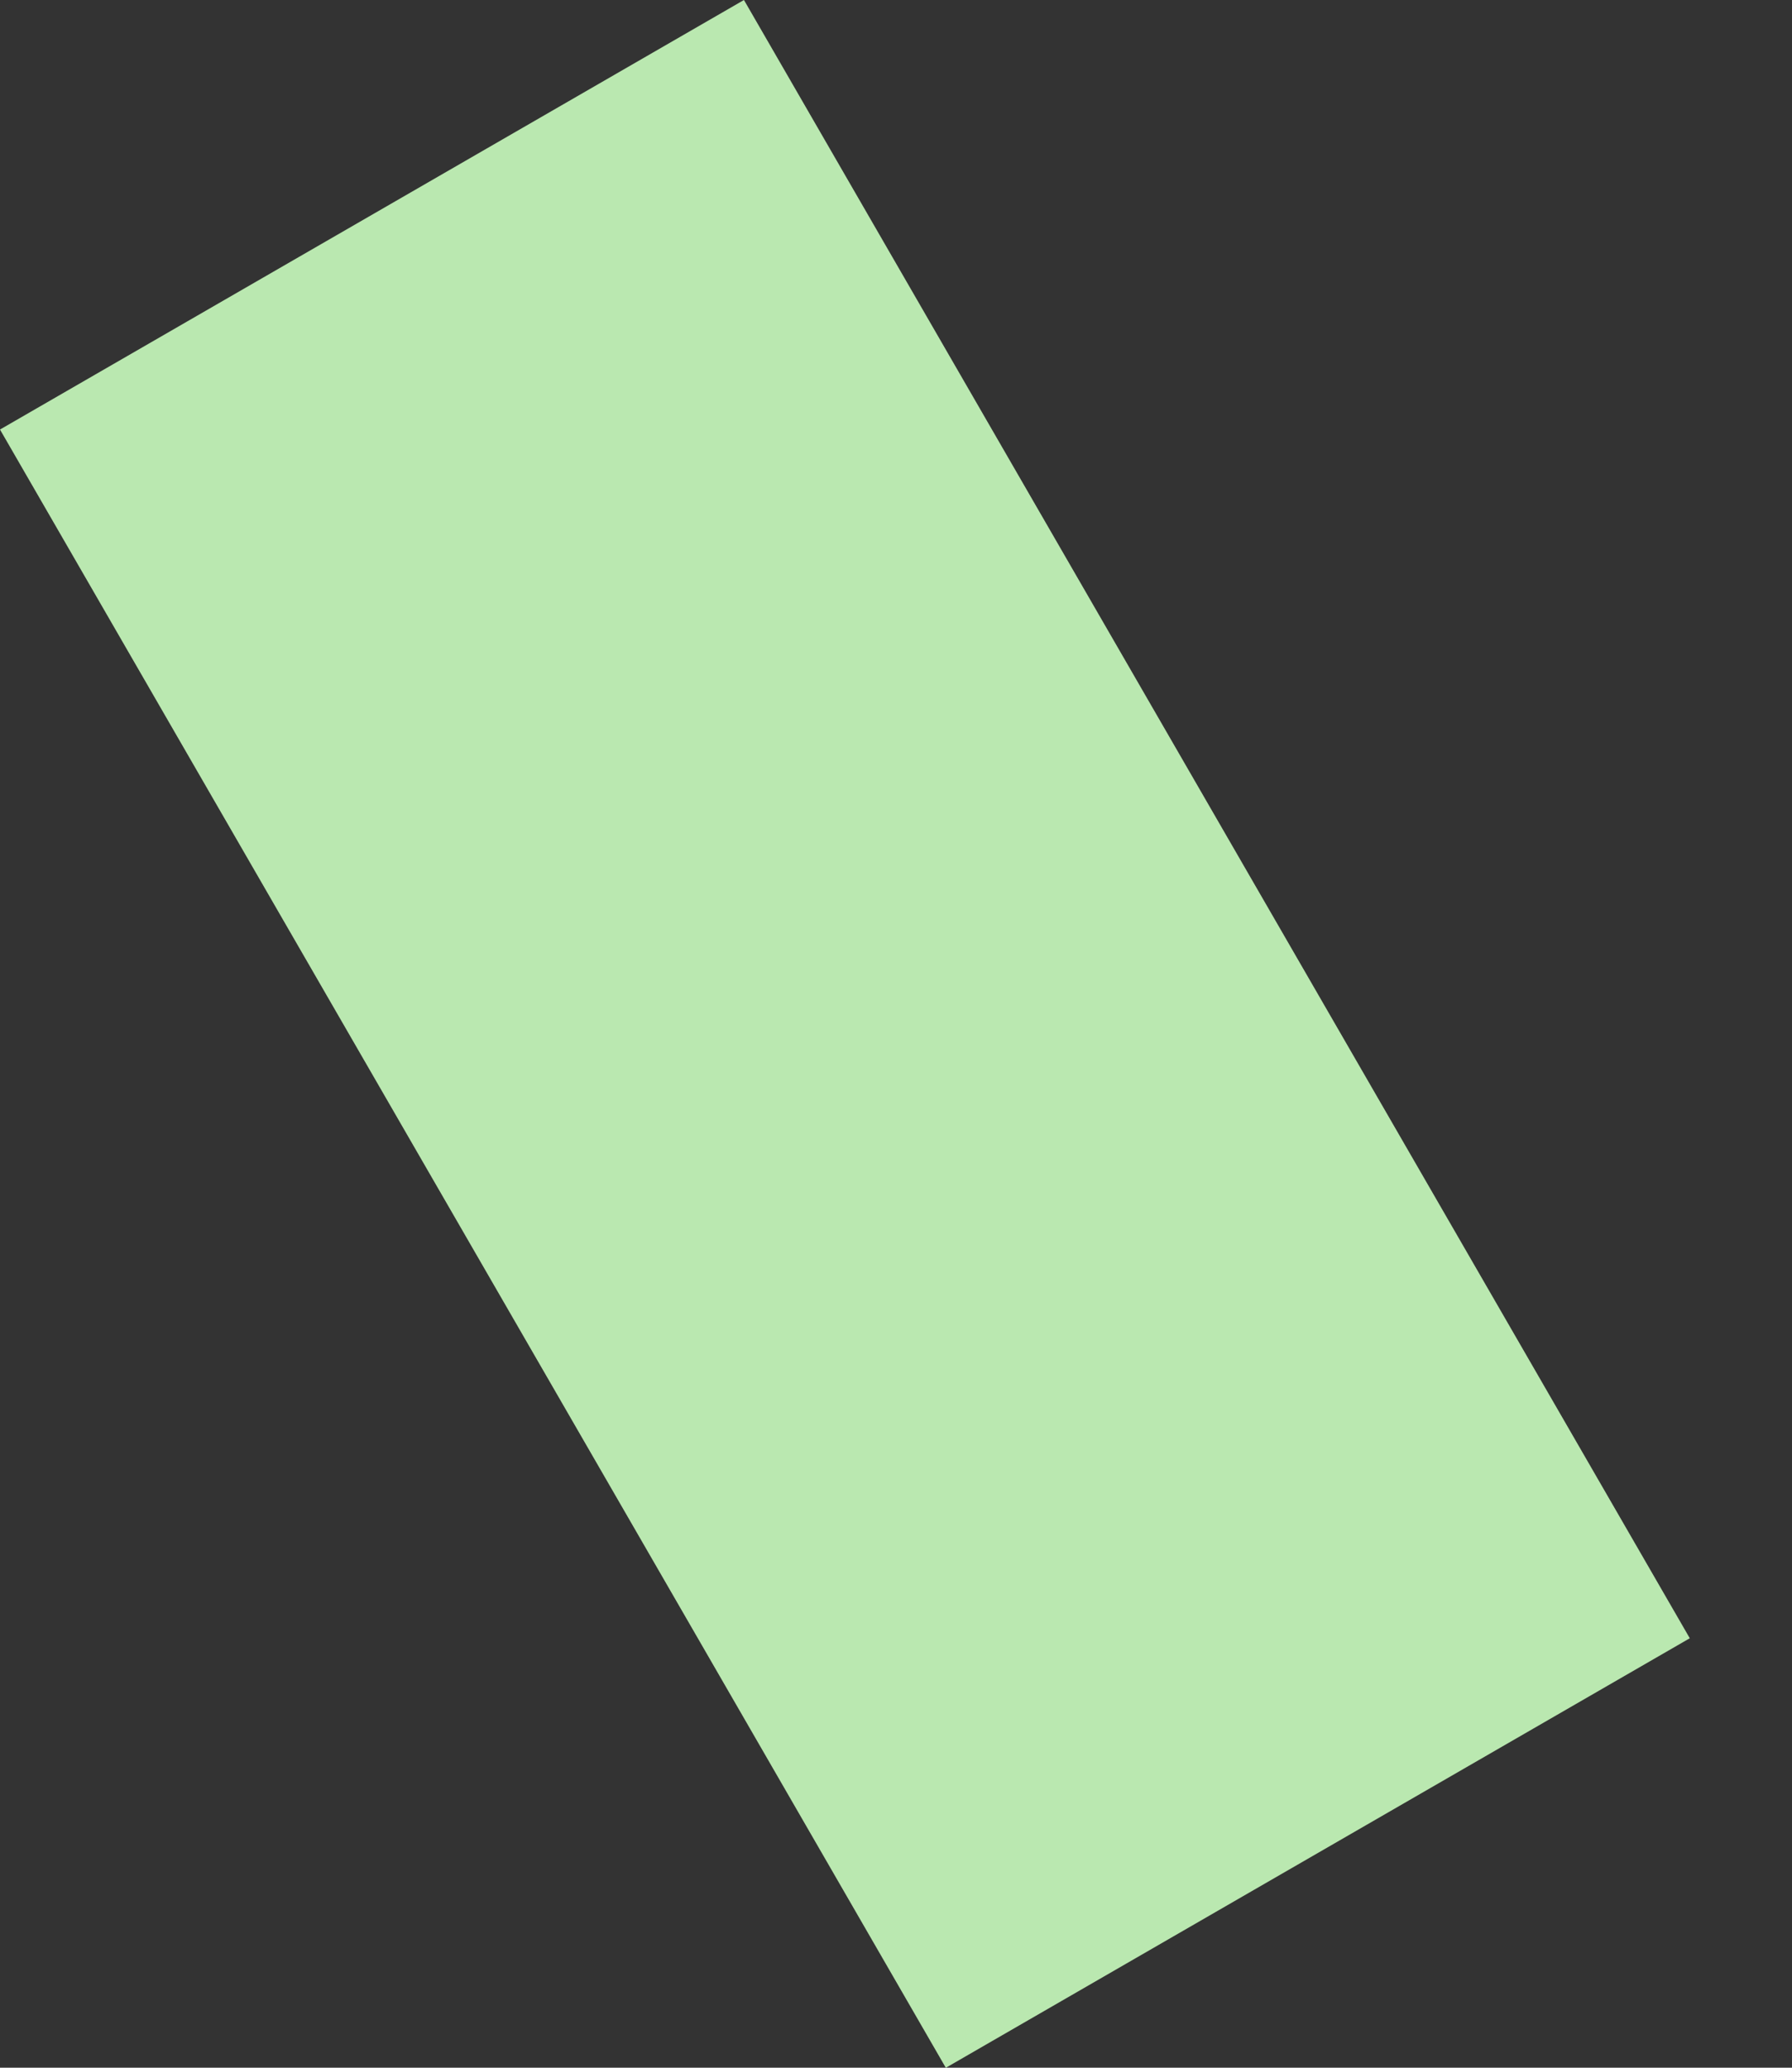 <svg width="13" height="15" viewBox="0 0 13 15" fill="none" xmlns="http://www.w3.org/2000/svg">
<rect x="0" y="0" width="13" height="15" fill="#333333" stroke="none"/>
<rect x="5.397" width="13.723" height="6.232" transform="rotate(60 5.397 0)" fill="#C9FCBE" fill-opacity="0.9"/>
</svg>
